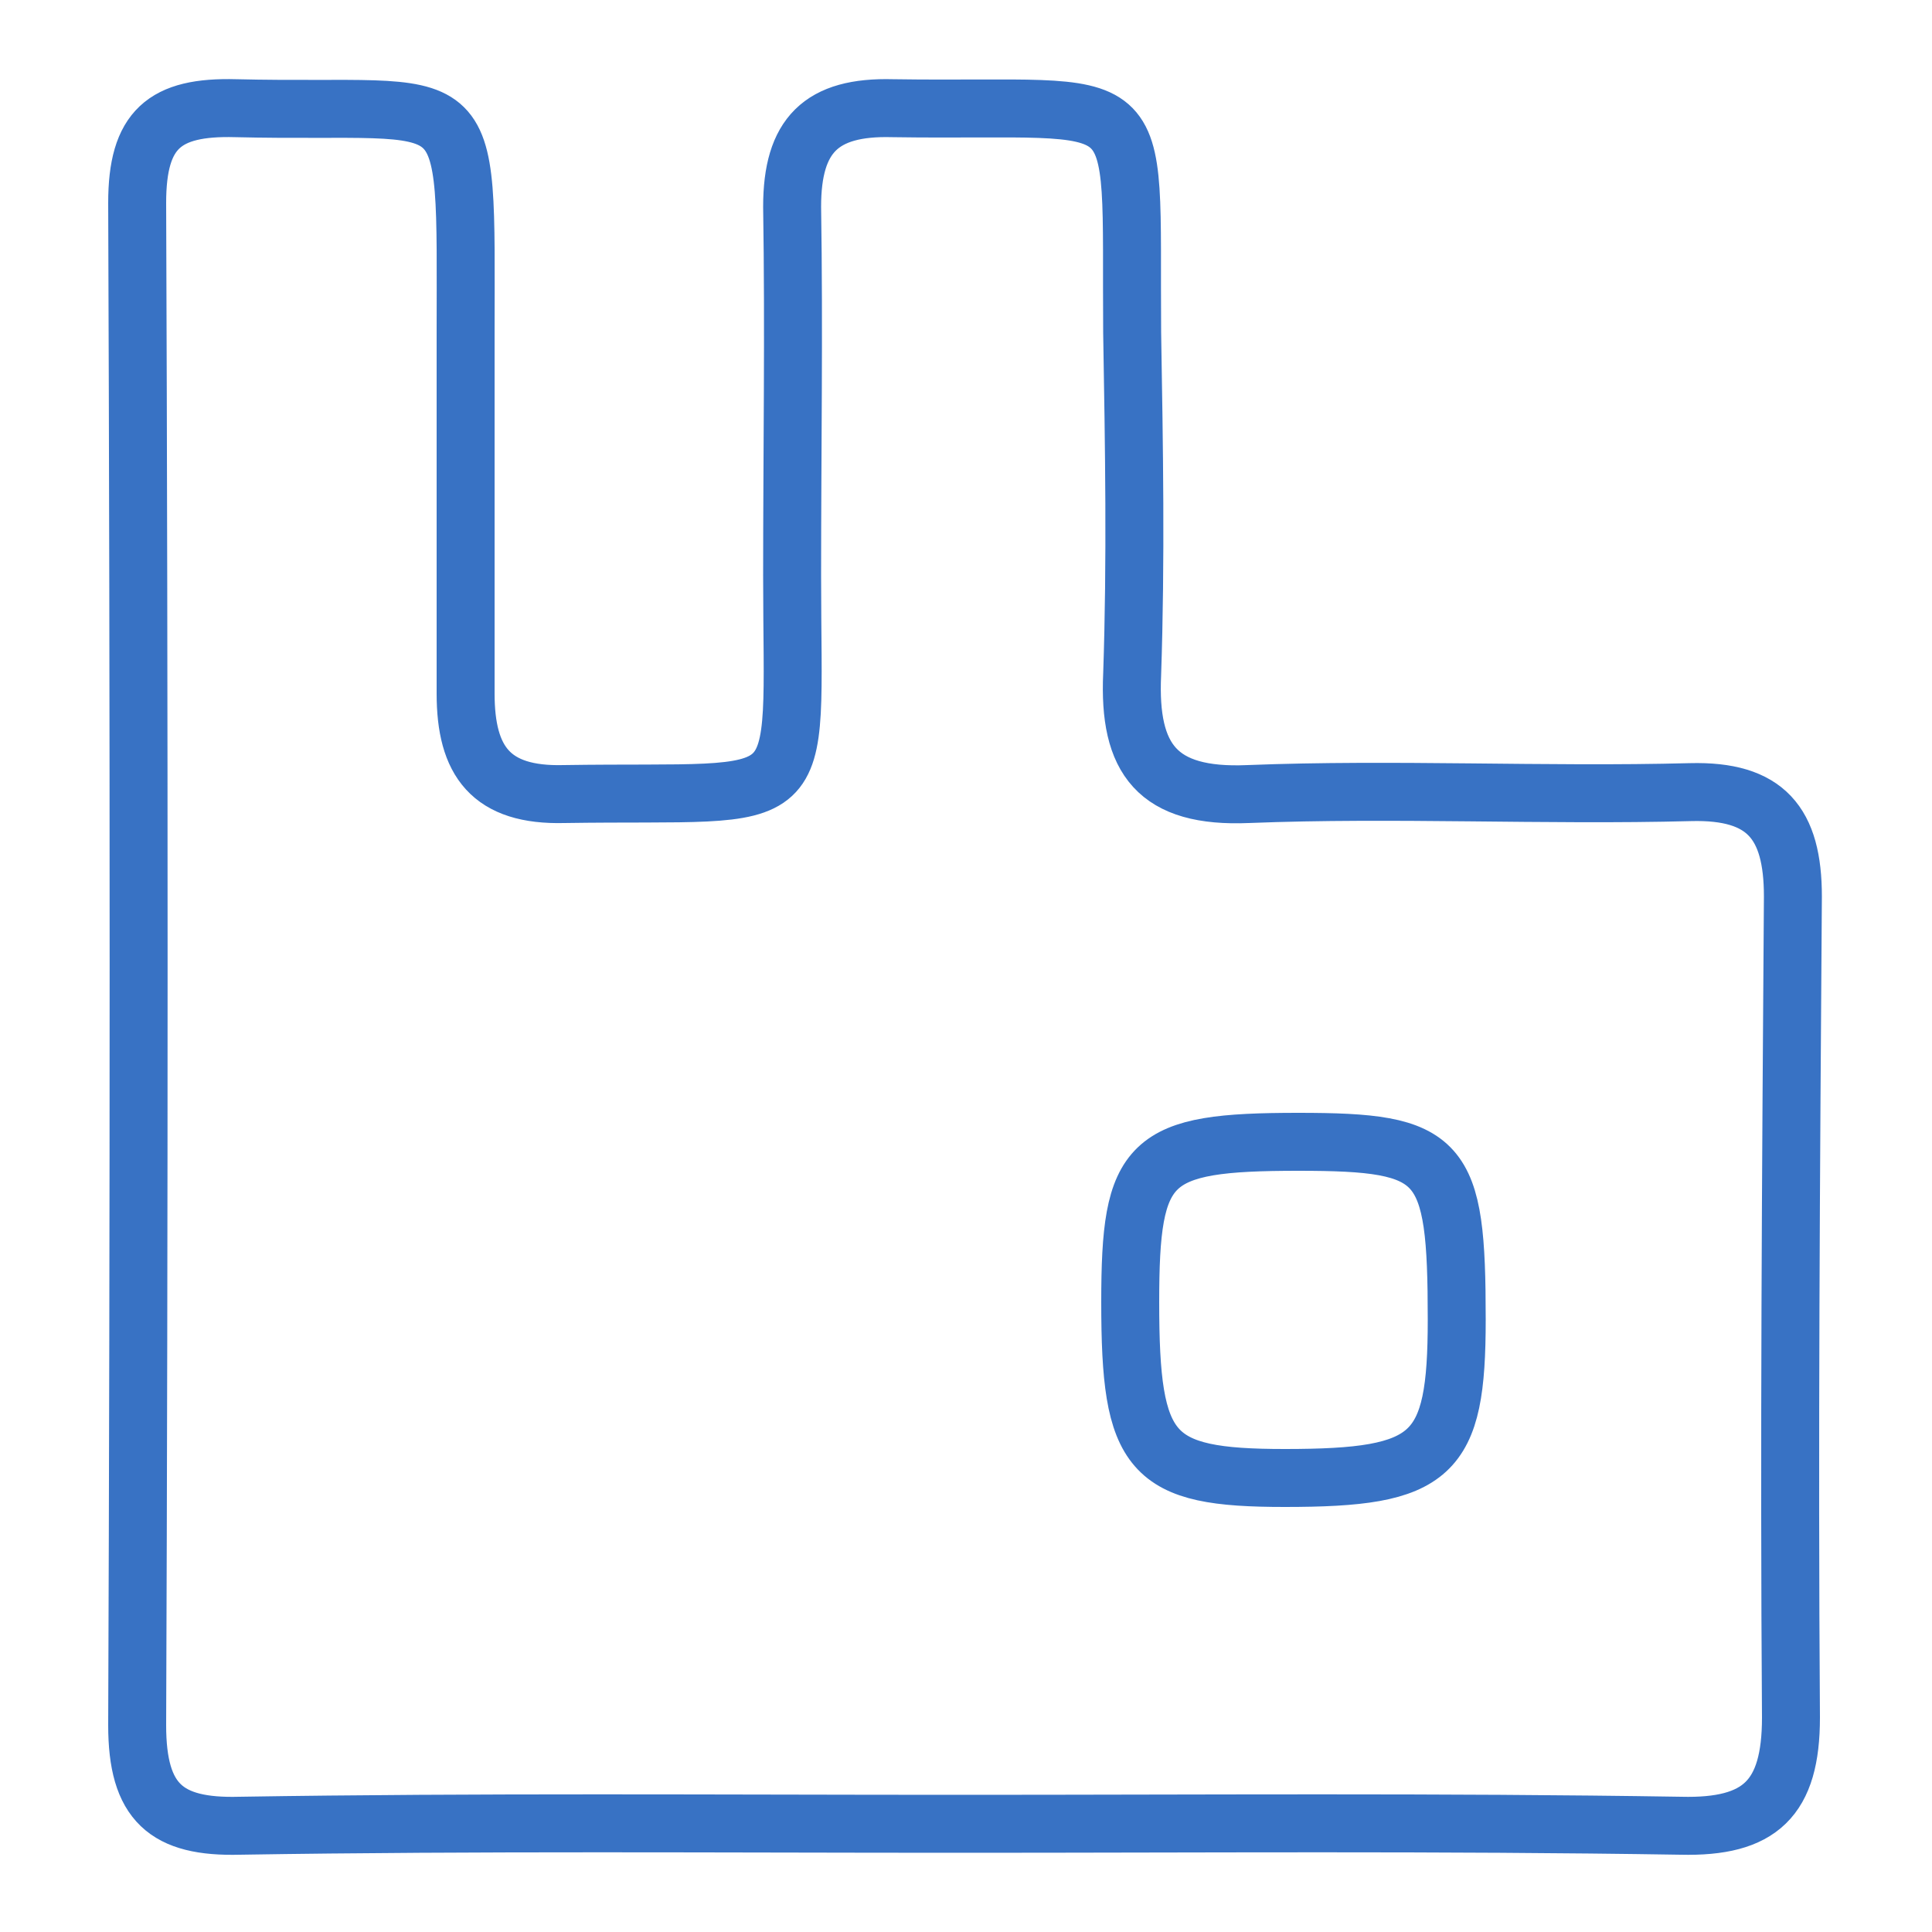 <?xml version="1.0" encoding="utf-8"?>
<!-- Generator: Adobe Illustrator 24.0.2, SVG Export Plug-In . SVG Version: 6.00 Build 0)  -->
<svg version="1.1" id="Layer_1" xmlns="http://www.w3.org/2000/svg" xmlns:xlink="http://www.w3.org/1999/xlink" x="0px" y="0px"
	 viewBox="0 0 100 100" style="enable-background:new 0 0 100 100;" xml:space="preserve">
<style type="text/css">
	.st0{fill:none;stroke:#3872C4;stroke-width:3;stroke-miterlimit:10;}
</style>
<path class="st0" d="M92.8,46.4c0-3.8-1.4-5.5-5.3-5.4c-7.6,0.2-15.3-0.2-22.9,0.1c-4.7,0.2-6.2-1.8-6-6.2c0.2-5.9,0.1-11.8,0-17.7
	C58.5,4,59.7,5.8,46.2,5.6C42.5,5.5,41,7,41,10.7c0.1,6.4,0,12.7,0,19.1c0,12.6,1.2,11.1-11.8,11.3c-3.8,0.1-5.1-1.7-5.1-5.2
	c0-6.2,0-12.4,0-18.6c0-13.5,0.6-11.4-11.9-11.7c-3.7-0.1-5.1,1.1-5.1,4.9c0.1,26.3,0.1,52.5,0,78.8c0,4,1.5,5.3,5.3,5.2
	c12.4-0.2,24.8-0.1,37.3-0.1s24.8-0.1,37.3,0.1c4.1,0.1,5.7-1.4,5.7-5.6C92.6,74.7,92.7,60.6,92.8,46.4z M66.5,76.5
	c-7,0-8-1.2-8-9.1c0-7.4,0.9-8.3,8.7-8.3c7.5,0,8.2,0.8,8.2,9.2C75.4,75.4,74.2,76.5,66.5,76.5z"/>
</svg>
